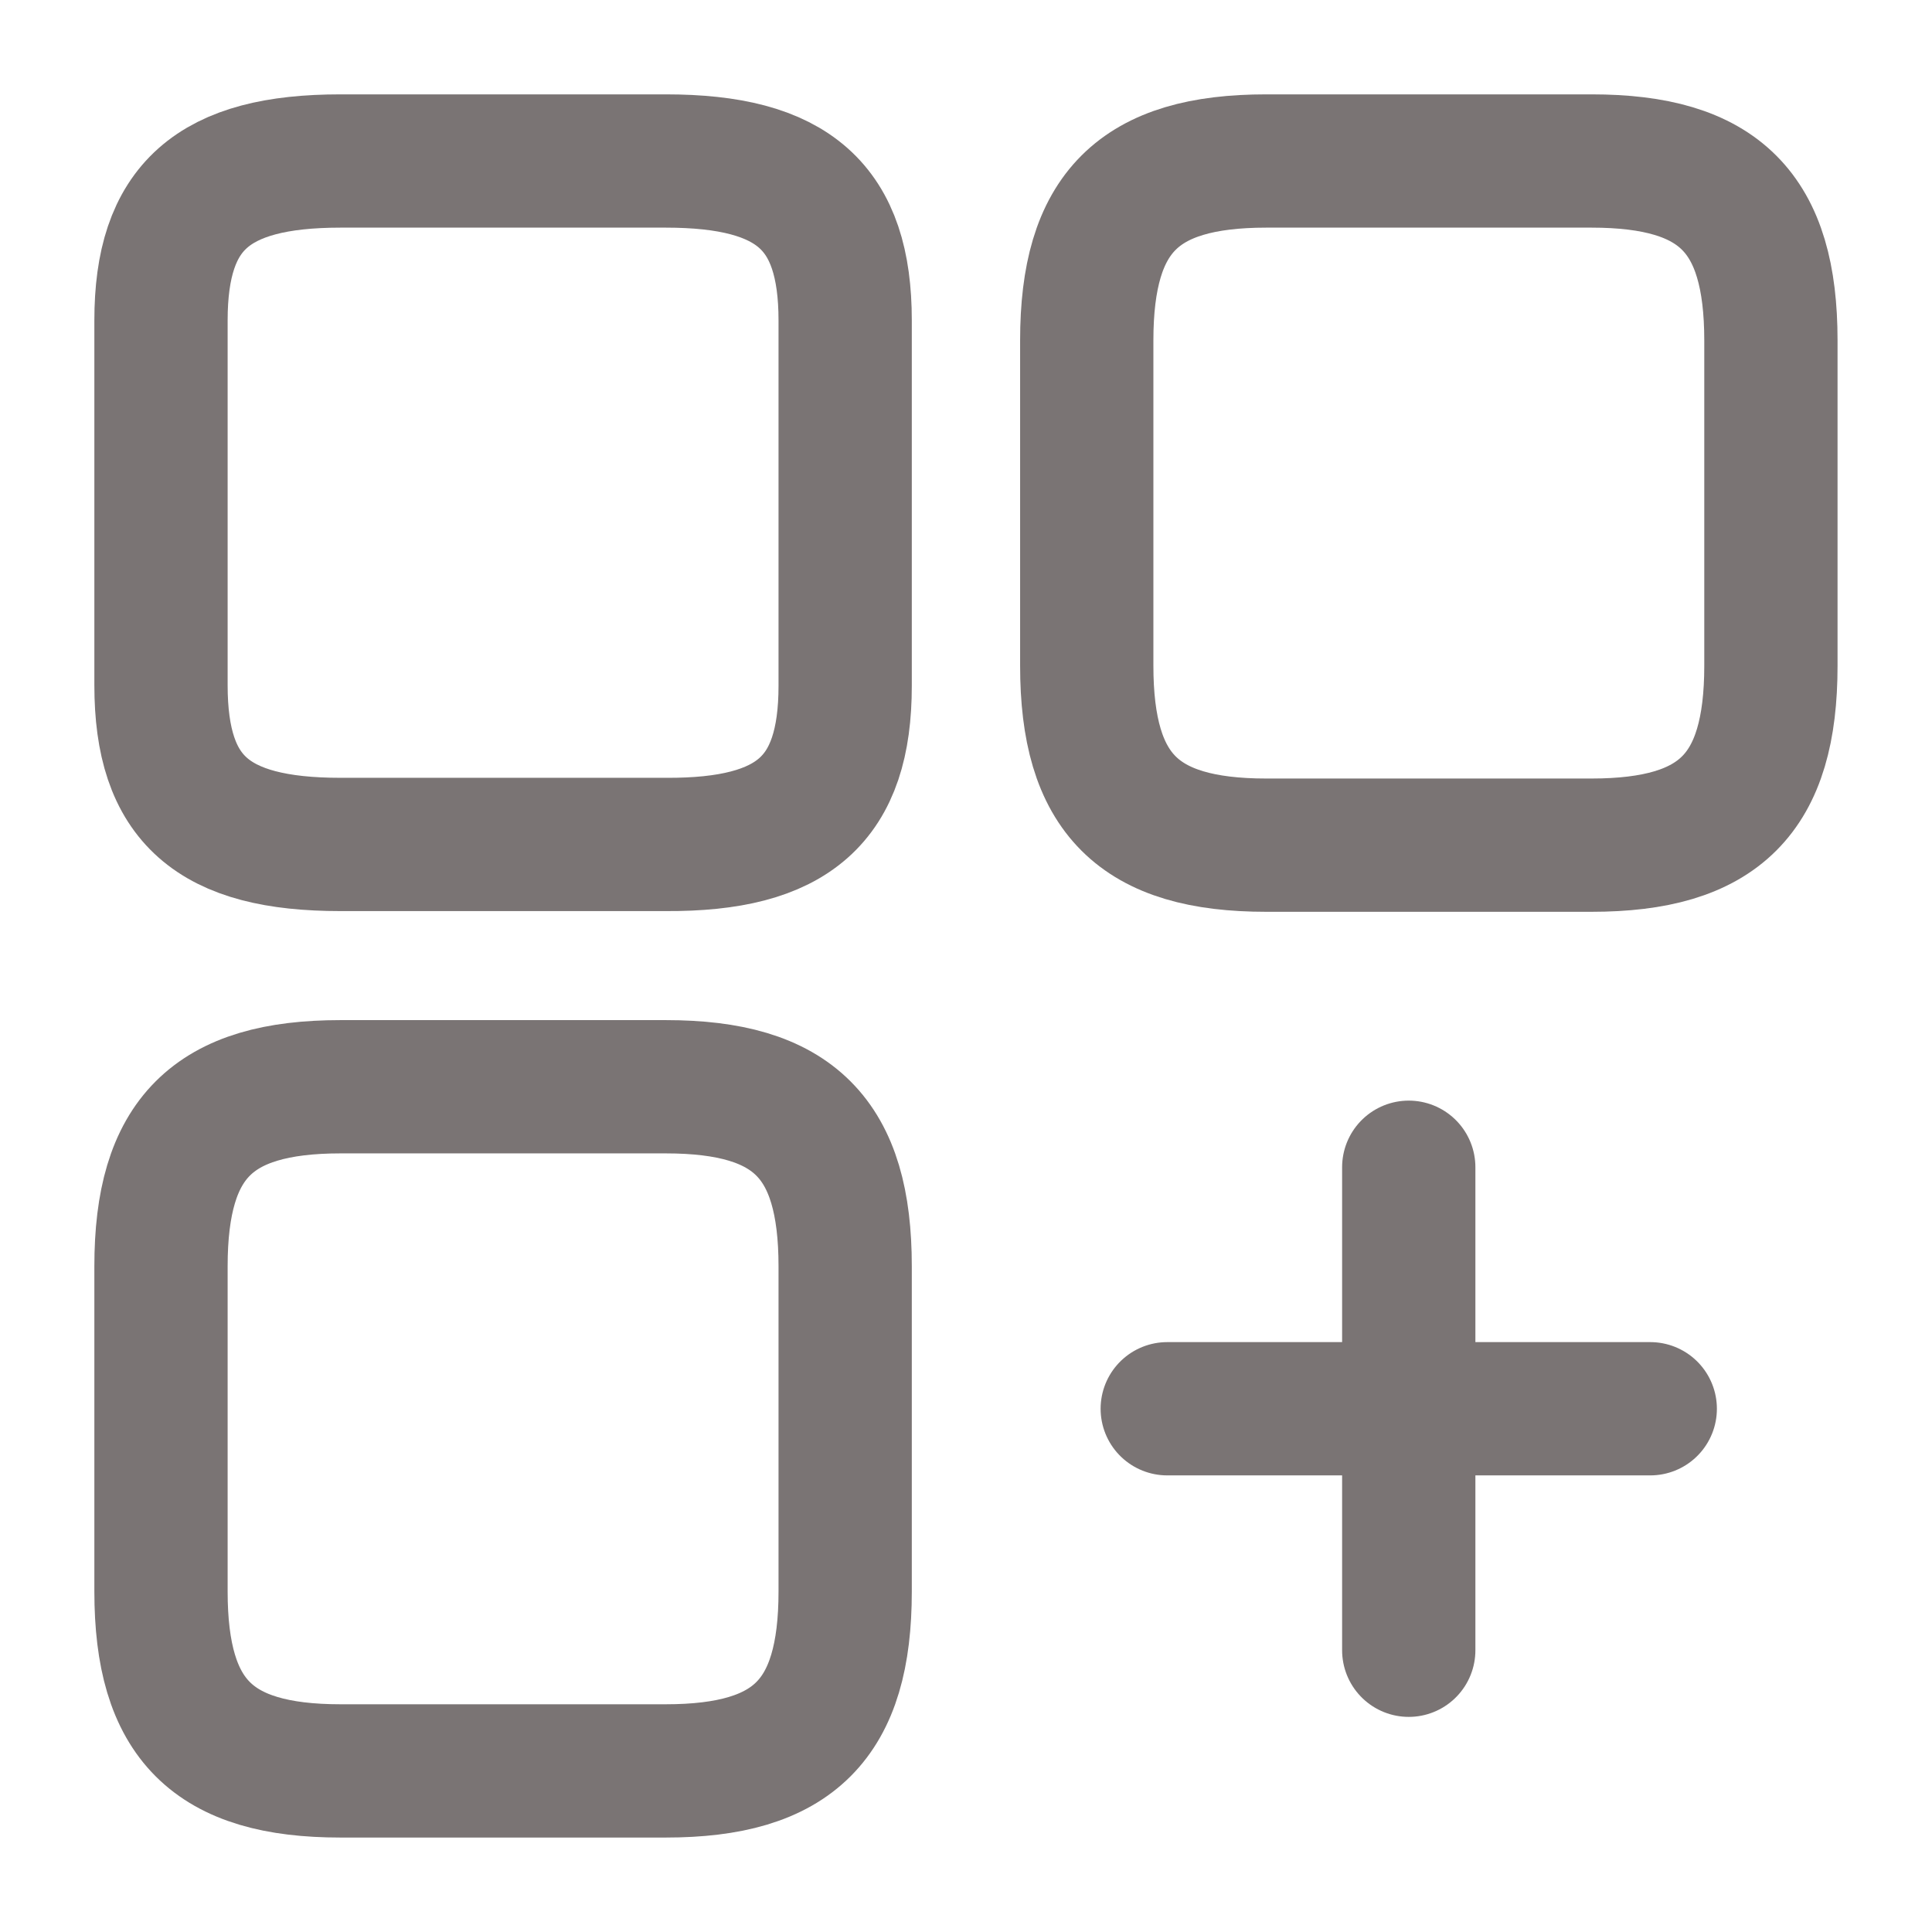 <svg id="element-plus_linear" data-name="element-plus/linear" xmlns="http://www.w3.org/2000/svg" width="21.744" height="21.744" viewBox="0 0 21.744 21.744">
  <g id="vuesax_linear_element-plus" data-name="vuesax/linear/element-plus">
    <g id="element-plus">
      <path id="Vector" d="M7.7,5.681V2.02C7.7.58,7.121,0,5.681,0H2.02C.58,0,0,.58,0,2.02v3.66C0,7.121.58,7.7,2.02,7.7h3.66C7.121,7.7,7.7,7.121,7.7,5.681Z" transform="translate(12.231 1.812)" fill="none" stroke="#7a7474" stroke-linecap="round" stroke-linejoin="round" stroke-width="1.5"/>
      <path id="Vector-2" data-name="Vector" d="M7.7,5.907V1.794C7.7.516,7.121,0,5.681,0H2.02C.58,0,0,.516,0,1.794V5.9C0,7.185.58,7.692,2.02,7.692h3.66C7.121,7.7,7.7,7.185,7.7,5.907Z" transform="translate(1.812 1.812)" fill="none" stroke="#7a7474" stroke-linecap="round" stroke-linejoin="round" stroke-width="1.5"/>
      <path id="Vector-3" data-name="Vector" d="M7.7,5.681V2.02C7.7.58,7.121,0,5.681,0H2.02C.58,0,0,.58,0,2.02v3.66C0,7.121.58,7.7,2.02,7.7h3.66C7.121,7.7,7.7,7.121,7.7,5.681Z" transform="translate(1.812 12.231)" fill="none" stroke="#7a7474" stroke-linecap="round" stroke-linejoin="round" stroke-width="1.5"/>
      <path id="Vector-4" data-name="Vector" d="M0,0H5.436" transform="translate(13.137 15.855)" fill="none" stroke="#7a7474" stroke-linecap="round" stroke-width="1.5"/>
      <path id="Vector-5" data-name="Vector" d="M0,5.436V0" transform="translate(15.855 13.137)" fill="none" stroke="#7a7474" stroke-linecap="round" stroke-width="1.5"/>
      <path id="Vector-6" data-name="Vector" d="M0,0H21.744V21.744H0Z" fill="none" opacity="0"/>
    </g>
  </g>
</svg>
